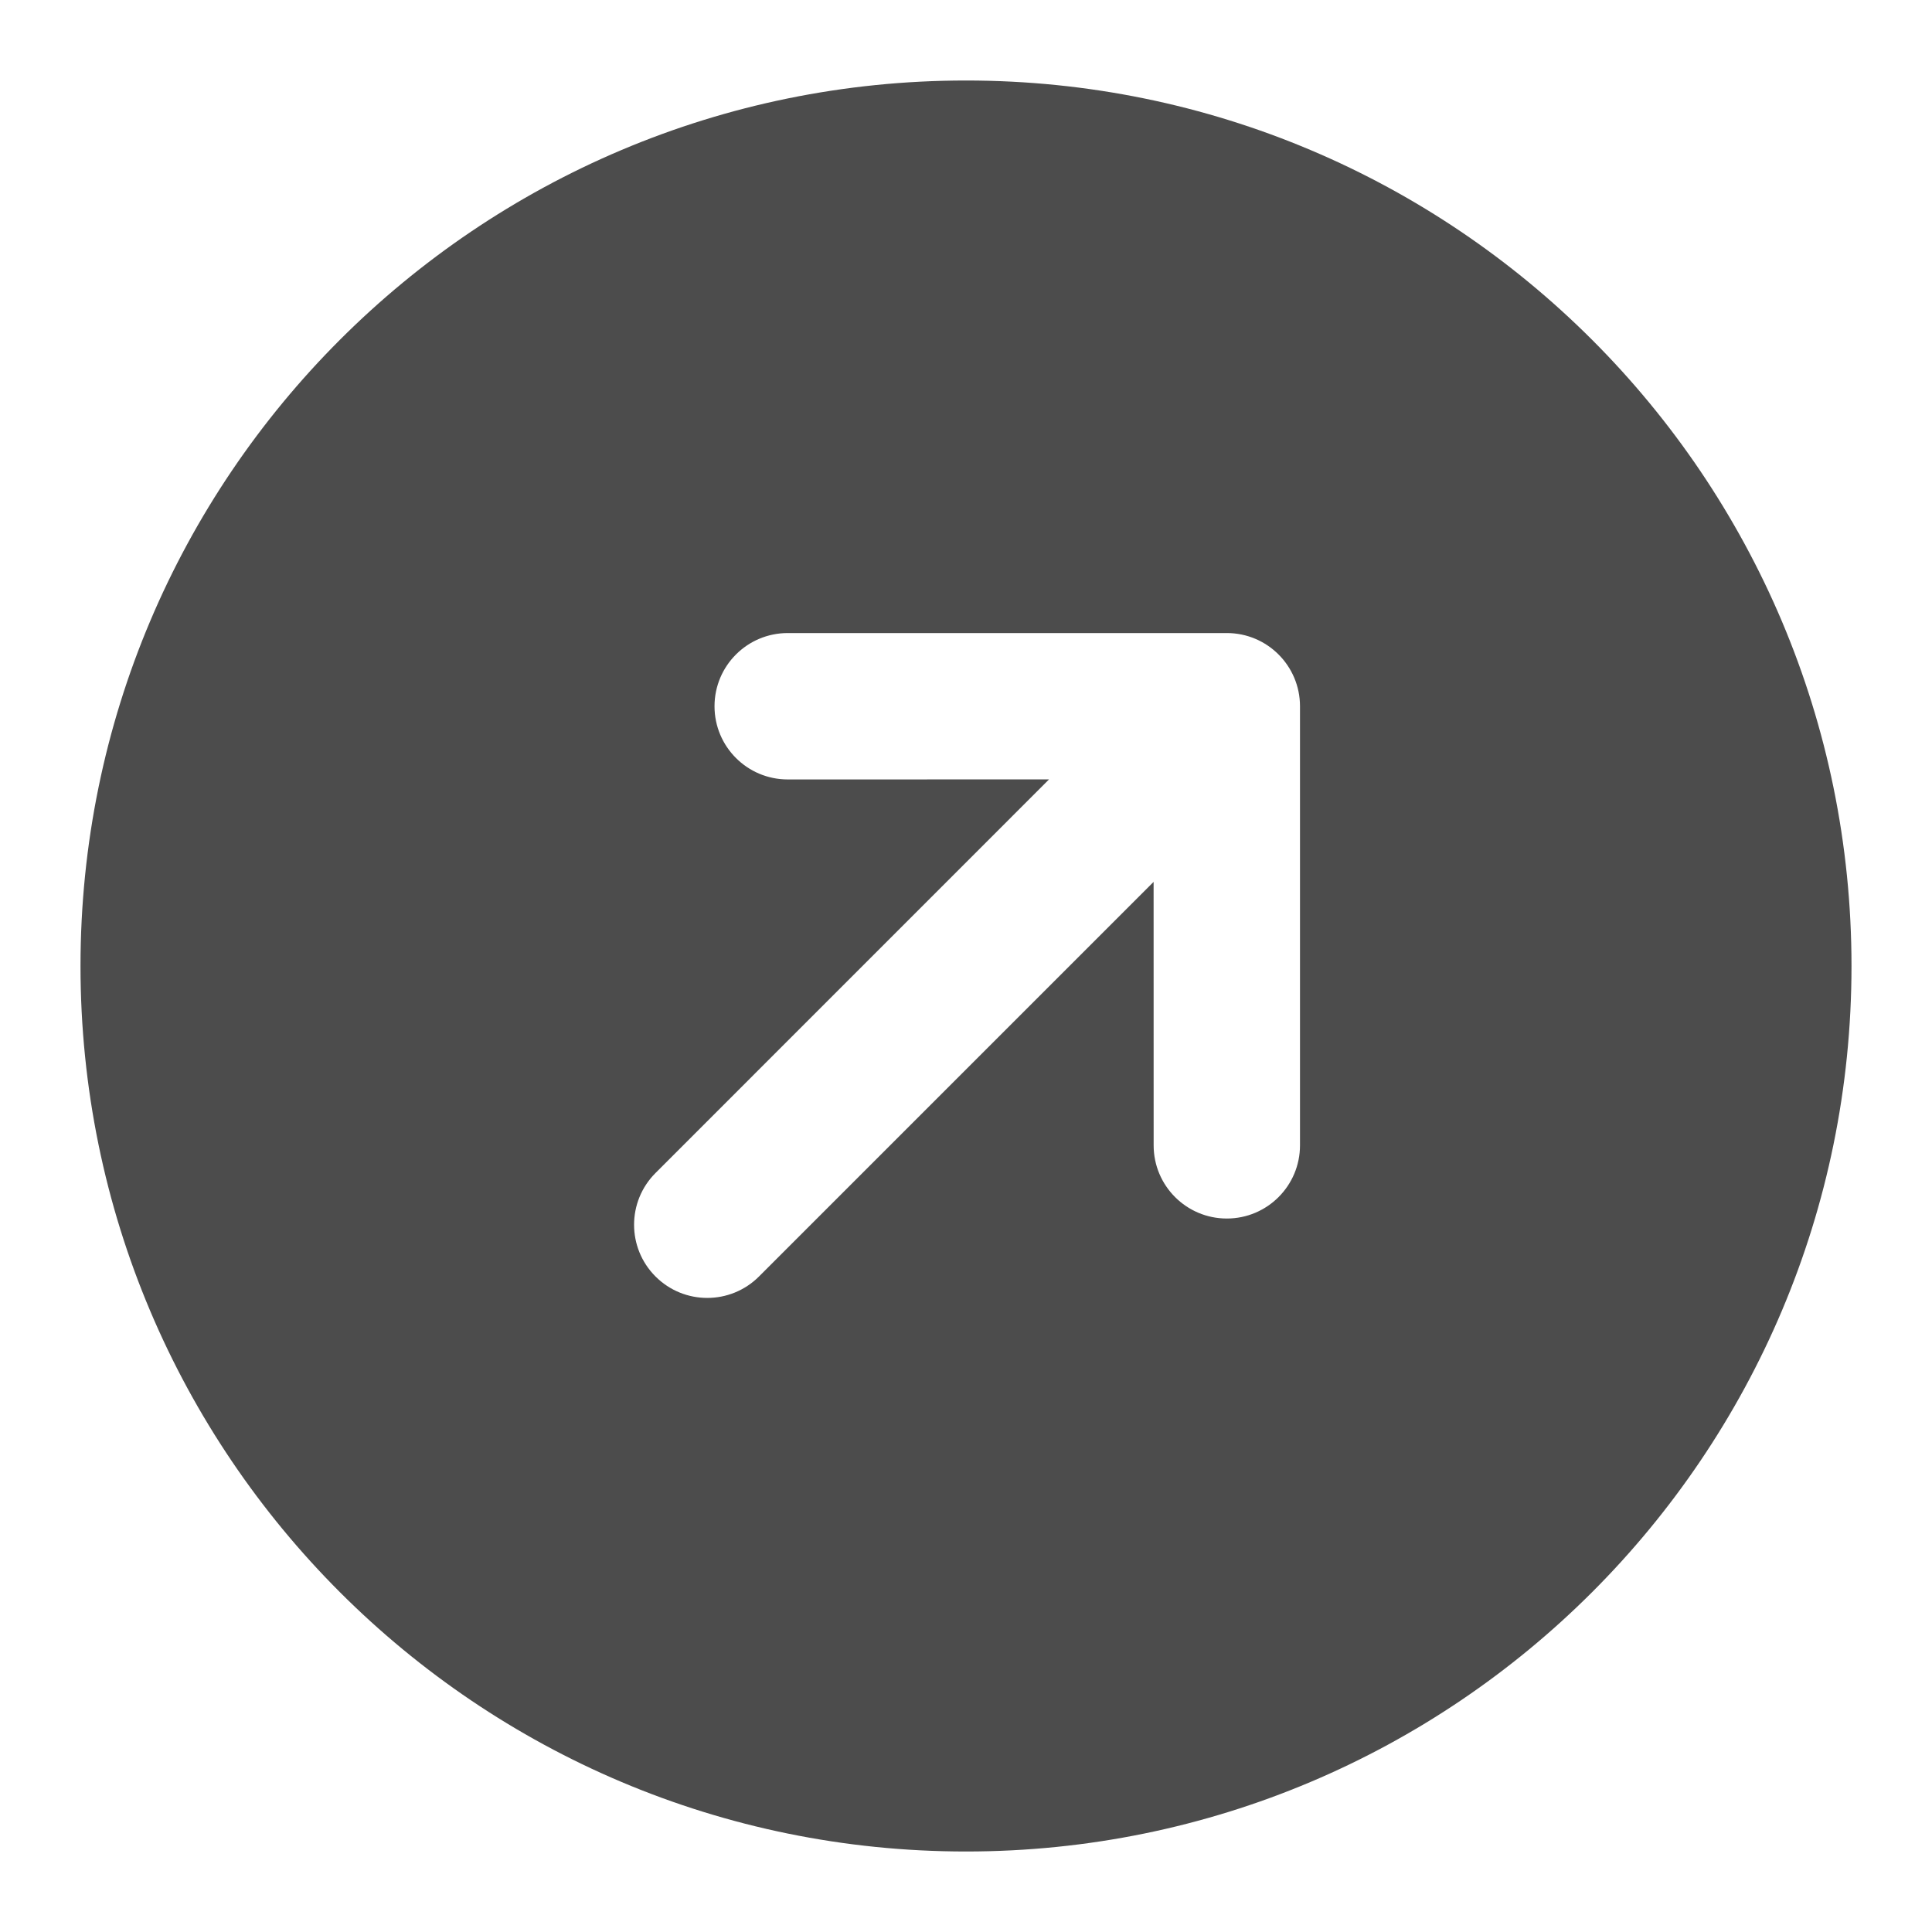 <?xml version="1.0" encoding="UTF-8"?>
<svg width="48px" height="48px" viewBox="0 0 48 48" version="1.1" xmlns="http://www.w3.org/2000/svg" xmlns:xlink="http://www.w3.org/1999/xlink">
    <title>2.0@1x</title>
    <g id="2.0" stroke="none" stroke-width="1" fill="none" fill-rule="evenodd" fill-opacity="0.7">
        <g id="Share" transform="translate(2, 2)" fill="#000000">
            <path d="M22,0 C34.15,0 44,9.85 44,22 C44,34.15 34.15,44 22,44 C9.85,44 0,34.15 0,22 C0,9.85 9.85,0 22,0 Z M28.48,13.728 L17.571,13.728 C16.566,13.728 15.752,14.542 15.752,15.547 C15.752,16.551 16.566,17.365 17.571,17.365 L17.571,17.365 L24.063,17.364 L14.286,27.143 C13.576,27.853 13.576,29.004 14.286,29.714 C14.996,30.424 16.147,30.424 16.857,29.714 L16.857,29.714 L26.661,19.91 L26.662,26.456 C26.662,27.46 27.476,28.274 28.48,28.274 C29.484,28.274 30.298,27.46 30.298,26.456 L30.298,26.456 L30.298,15.547 C30.298,14.542 29.484,13.728 28.48,13.728 L28.48,13.728 Z" id="Combined-Shape"></path>
        </g>
    </g>
</svg>